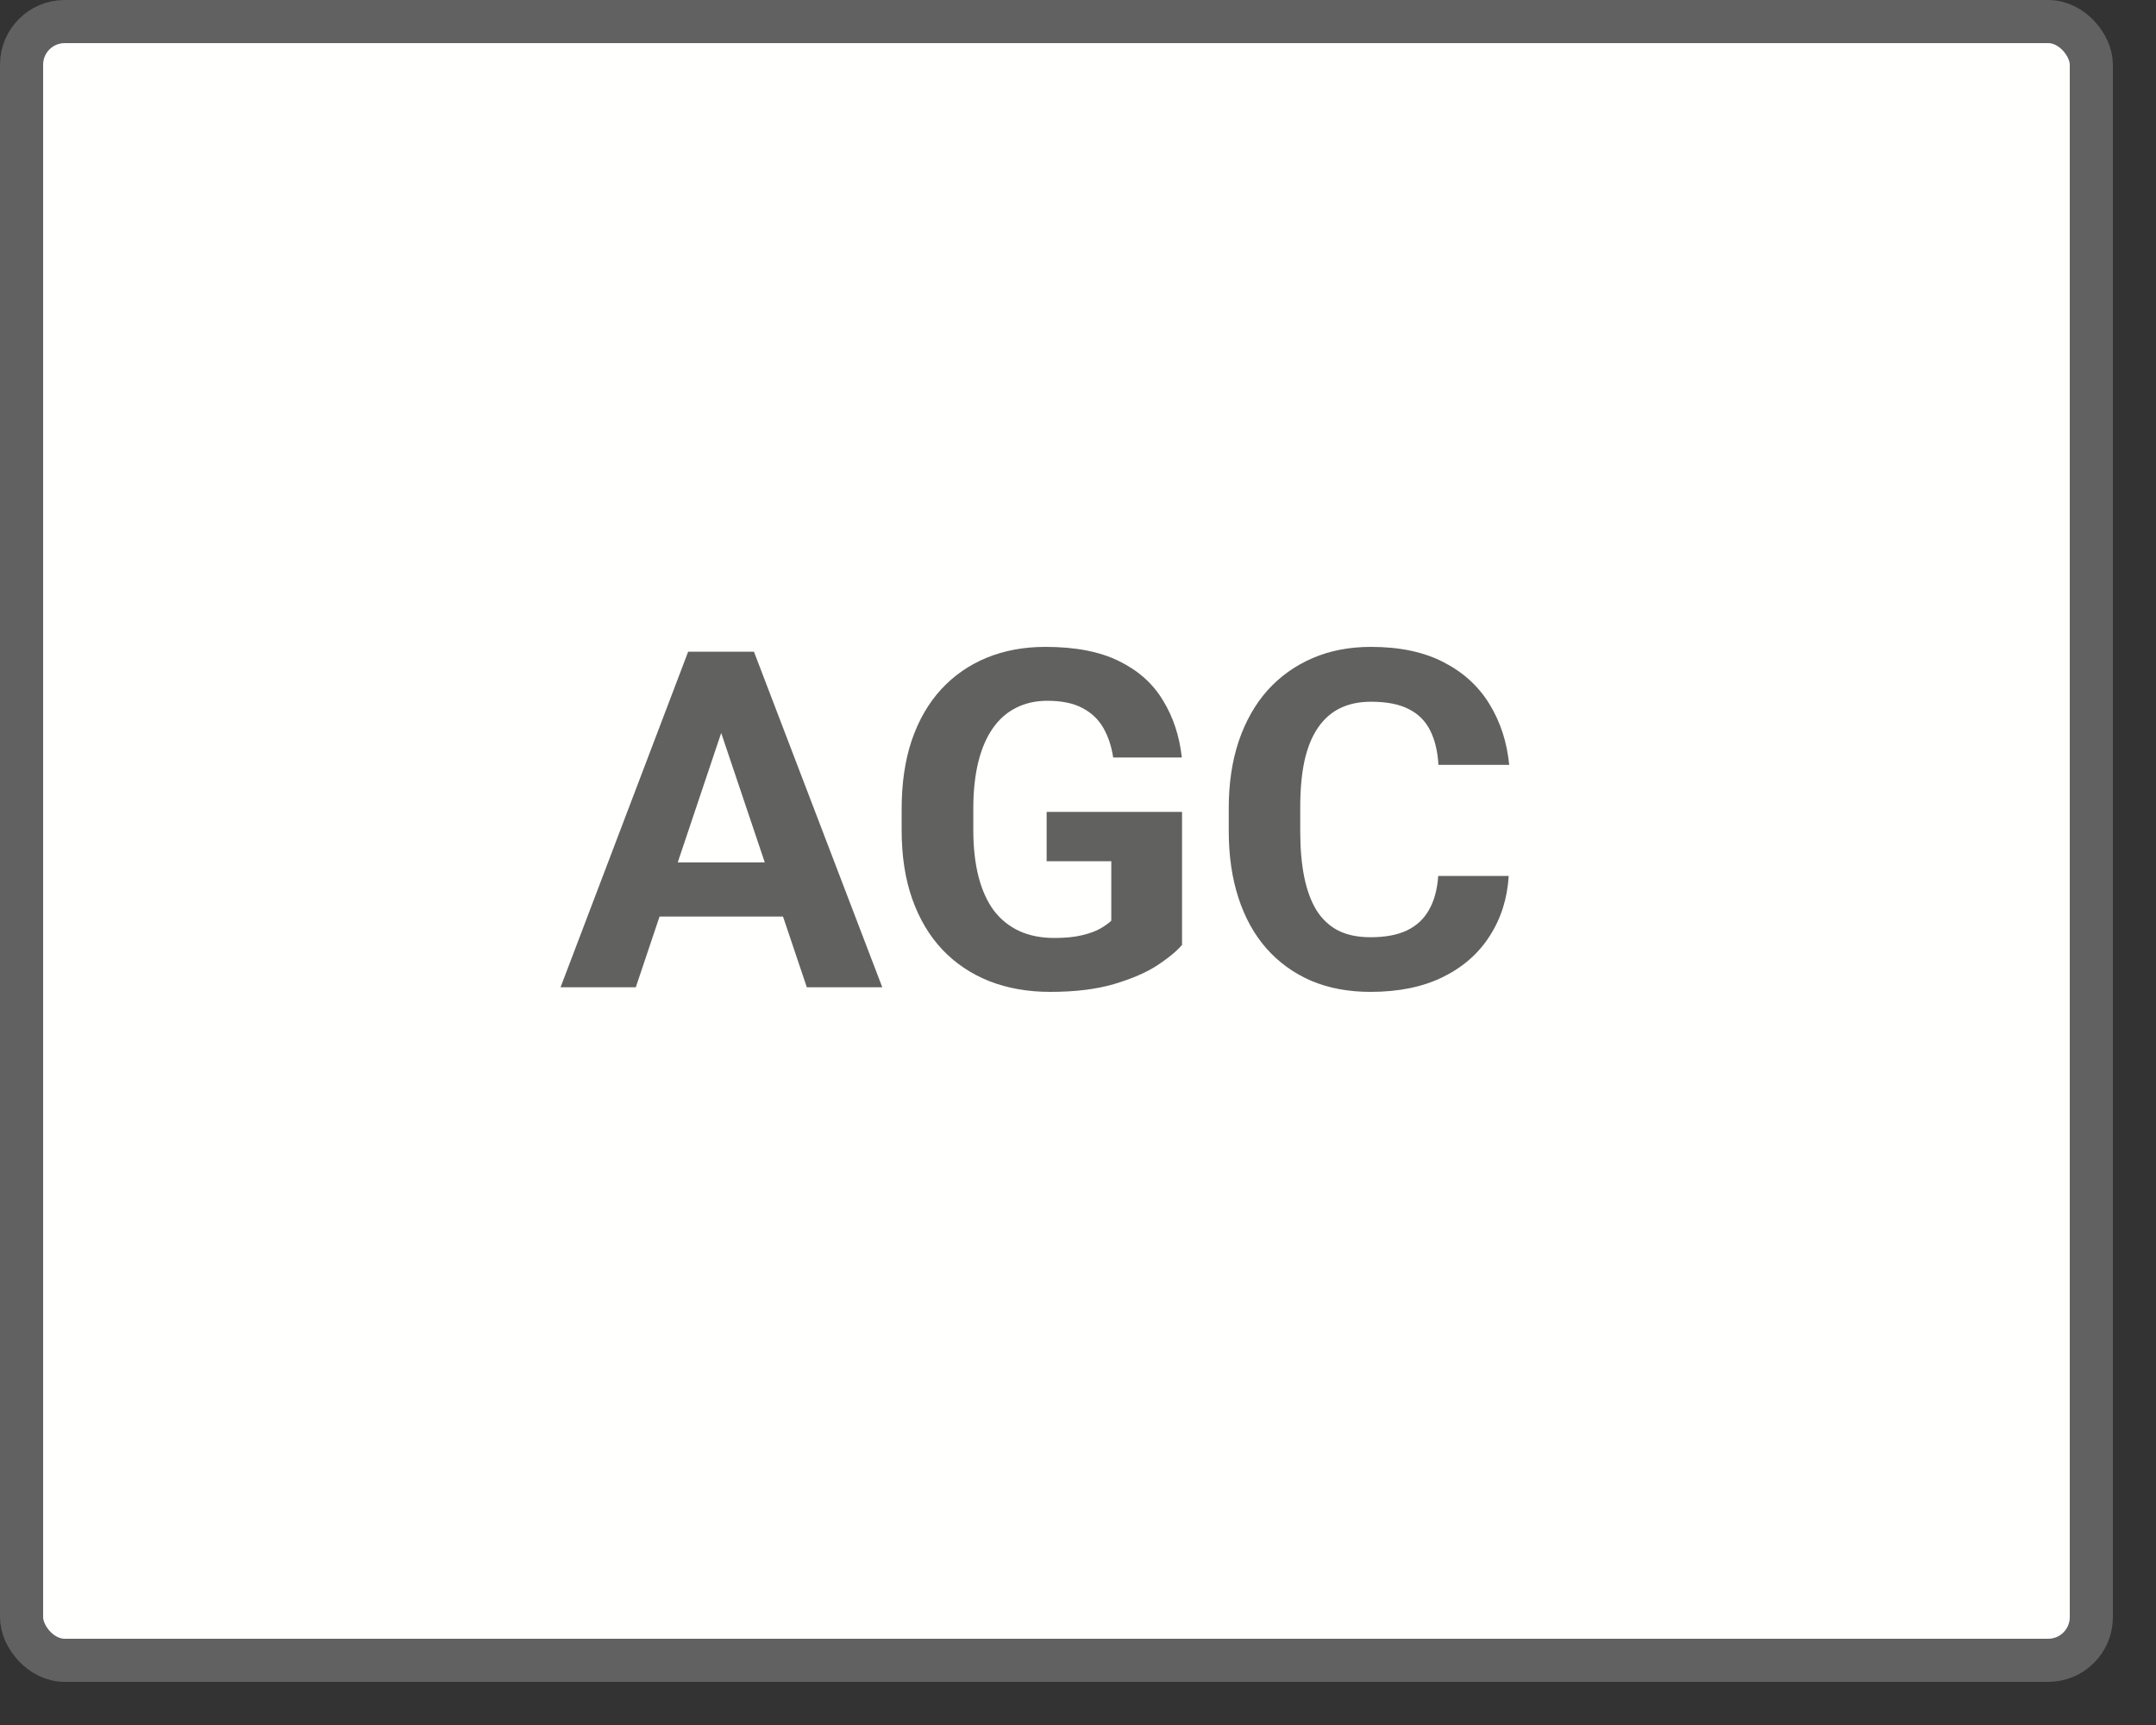 <svg width="50" height="40" viewBox="0 0 50 40" fill="none" xmlns="http://www.w3.org/2000/svg">
<rect x="0" y="0" width="50" height="40" fill="#333333" stroke="none"/>
<rect x="0.5" y="0.5" width="48" height="38" rx="1" fill="#FFFFFE" stroke="#616161"/>
<path d="M16.911 16.443L14.745 22.893H13L15.959 15.112H17.07L16.911 16.443ZM18.711 22.893L16.539 16.443L16.364 15.112H17.485L20.461 22.893H18.711ZM18.612 19.997V21.253H14.406V19.997H18.612Z" fill="#616160"/>
<path d="M27.413 18.826V21.91C27.289 22.056 27.098 22.214 26.839 22.385C26.58 22.553 26.246 22.697 25.838 22.818C25.43 22.939 24.935 23 24.355 23C23.841 23 23.373 22.918 22.95 22.754C22.527 22.587 22.162 22.343 21.856 22.022C21.553 21.701 21.32 21.309 21.156 20.846C20.991 20.38 20.91 19.847 20.91 19.248V18.762C20.91 18.164 20.988 17.631 21.145 17.164C21.305 16.698 21.533 16.304 21.828 15.983C22.124 15.663 22.476 15.419 22.884 15.251C23.293 15.084 23.747 15 24.246 15C24.939 15 25.508 15.11 25.953 15.331C26.398 15.549 26.737 15.851 26.97 16.24C27.207 16.625 27.353 17.066 27.408 17.565H25.816C25.776 17.302 25.699 17.072 25.586 16.876C25.473 16.68 25.311 16.527 25.099 16.416C24.892 16.306 24.622 16.25 24.29 16.25C24.016 16.25 23.772 16.306 23.557 16.416C23.345 16.523 23.167 16.682 23.021 16.892C22.875 17.102 22.764 17.362 22.687 17.672C22.611 17.982 22.572 18.342 22.572 18.752V19.248C22.572 19.655 22.613 20.015 22.693 20.328C22.773 20.638 22.891 20.9 23.048 21.114C23.209 21.324 23.406 21.482 23.639 21.589C23.872 21.696 24.144 21.75 24.454 21.75C24.713 21.75 24.928 21.728 25.099 21.685C25.274 21.643 25.415 21.591 25.521 21.53C25.63 21.466 25.714 21.406 25.772 21.349V19.97H24.273V18.826H27.413Z" fill="#616160"/>
<path d="M33.354 20.312H34.989C34.956 20.836 34.809 21.301 34.546 21.707C34.287 22.113 33.924 22.43 33.458 22.658C32.994 22.886 32.436 23 31.784 23C31.273 23 30.816 22.915 30.411 22.744C30.006 22.569 29.66 22.32 29.372 21.995C29.087 21.671 28.87 21.279 28.721 20.82C28.571 20.36 28.496 19.845 28.496 19.275V18.735C28.496 18.165 28.573 17.651 28.726 17.191C28.883 16.728 29.105 16.334 29.393 16.01C29.685 15.686 30.033 15.436 30.438 15.262C30.843 15.087 31.295 15 31.795 15C32.458 15 33.018 15.118 33.474 15.353C33.933 15.588 34.289 15.912 34.541 16.325C34.796 16.739 34.949 17.209 35 17.736H33.359C33.341 17.423 33.277 17.157 33.168 16.94C33.058 16.719 32.892 16.553 32.67 16.443C32.451 16.329 32.159 16.272 31.795 16.272C31.521 16.272 31.282 16.322 31.078 16.422C30.874 16.521 30.703 16.673 30.564 16.876C30.425 17.079 30.321 17.335 30.252 17.645C30.186 17.952 30.154 18.311 30.154 18.725V19.275C30.154 19.678 30.185 20.032 30.247 20.339C30.309 20.642 30.403 20.898 30.531 21.108C30.662 21.315 30.83 21.472 31.034 21.578C31.242 21.682 31.492 21.733 31.784 21.733C32.127 21.733 32.409 21.68 32.632 21.573C32.854 21.466 33.023 21.308 33.14 21.098C33.261 20.887 33.332 20.625 33.354 20.312Z" fill="#616160"/>
</svg>
